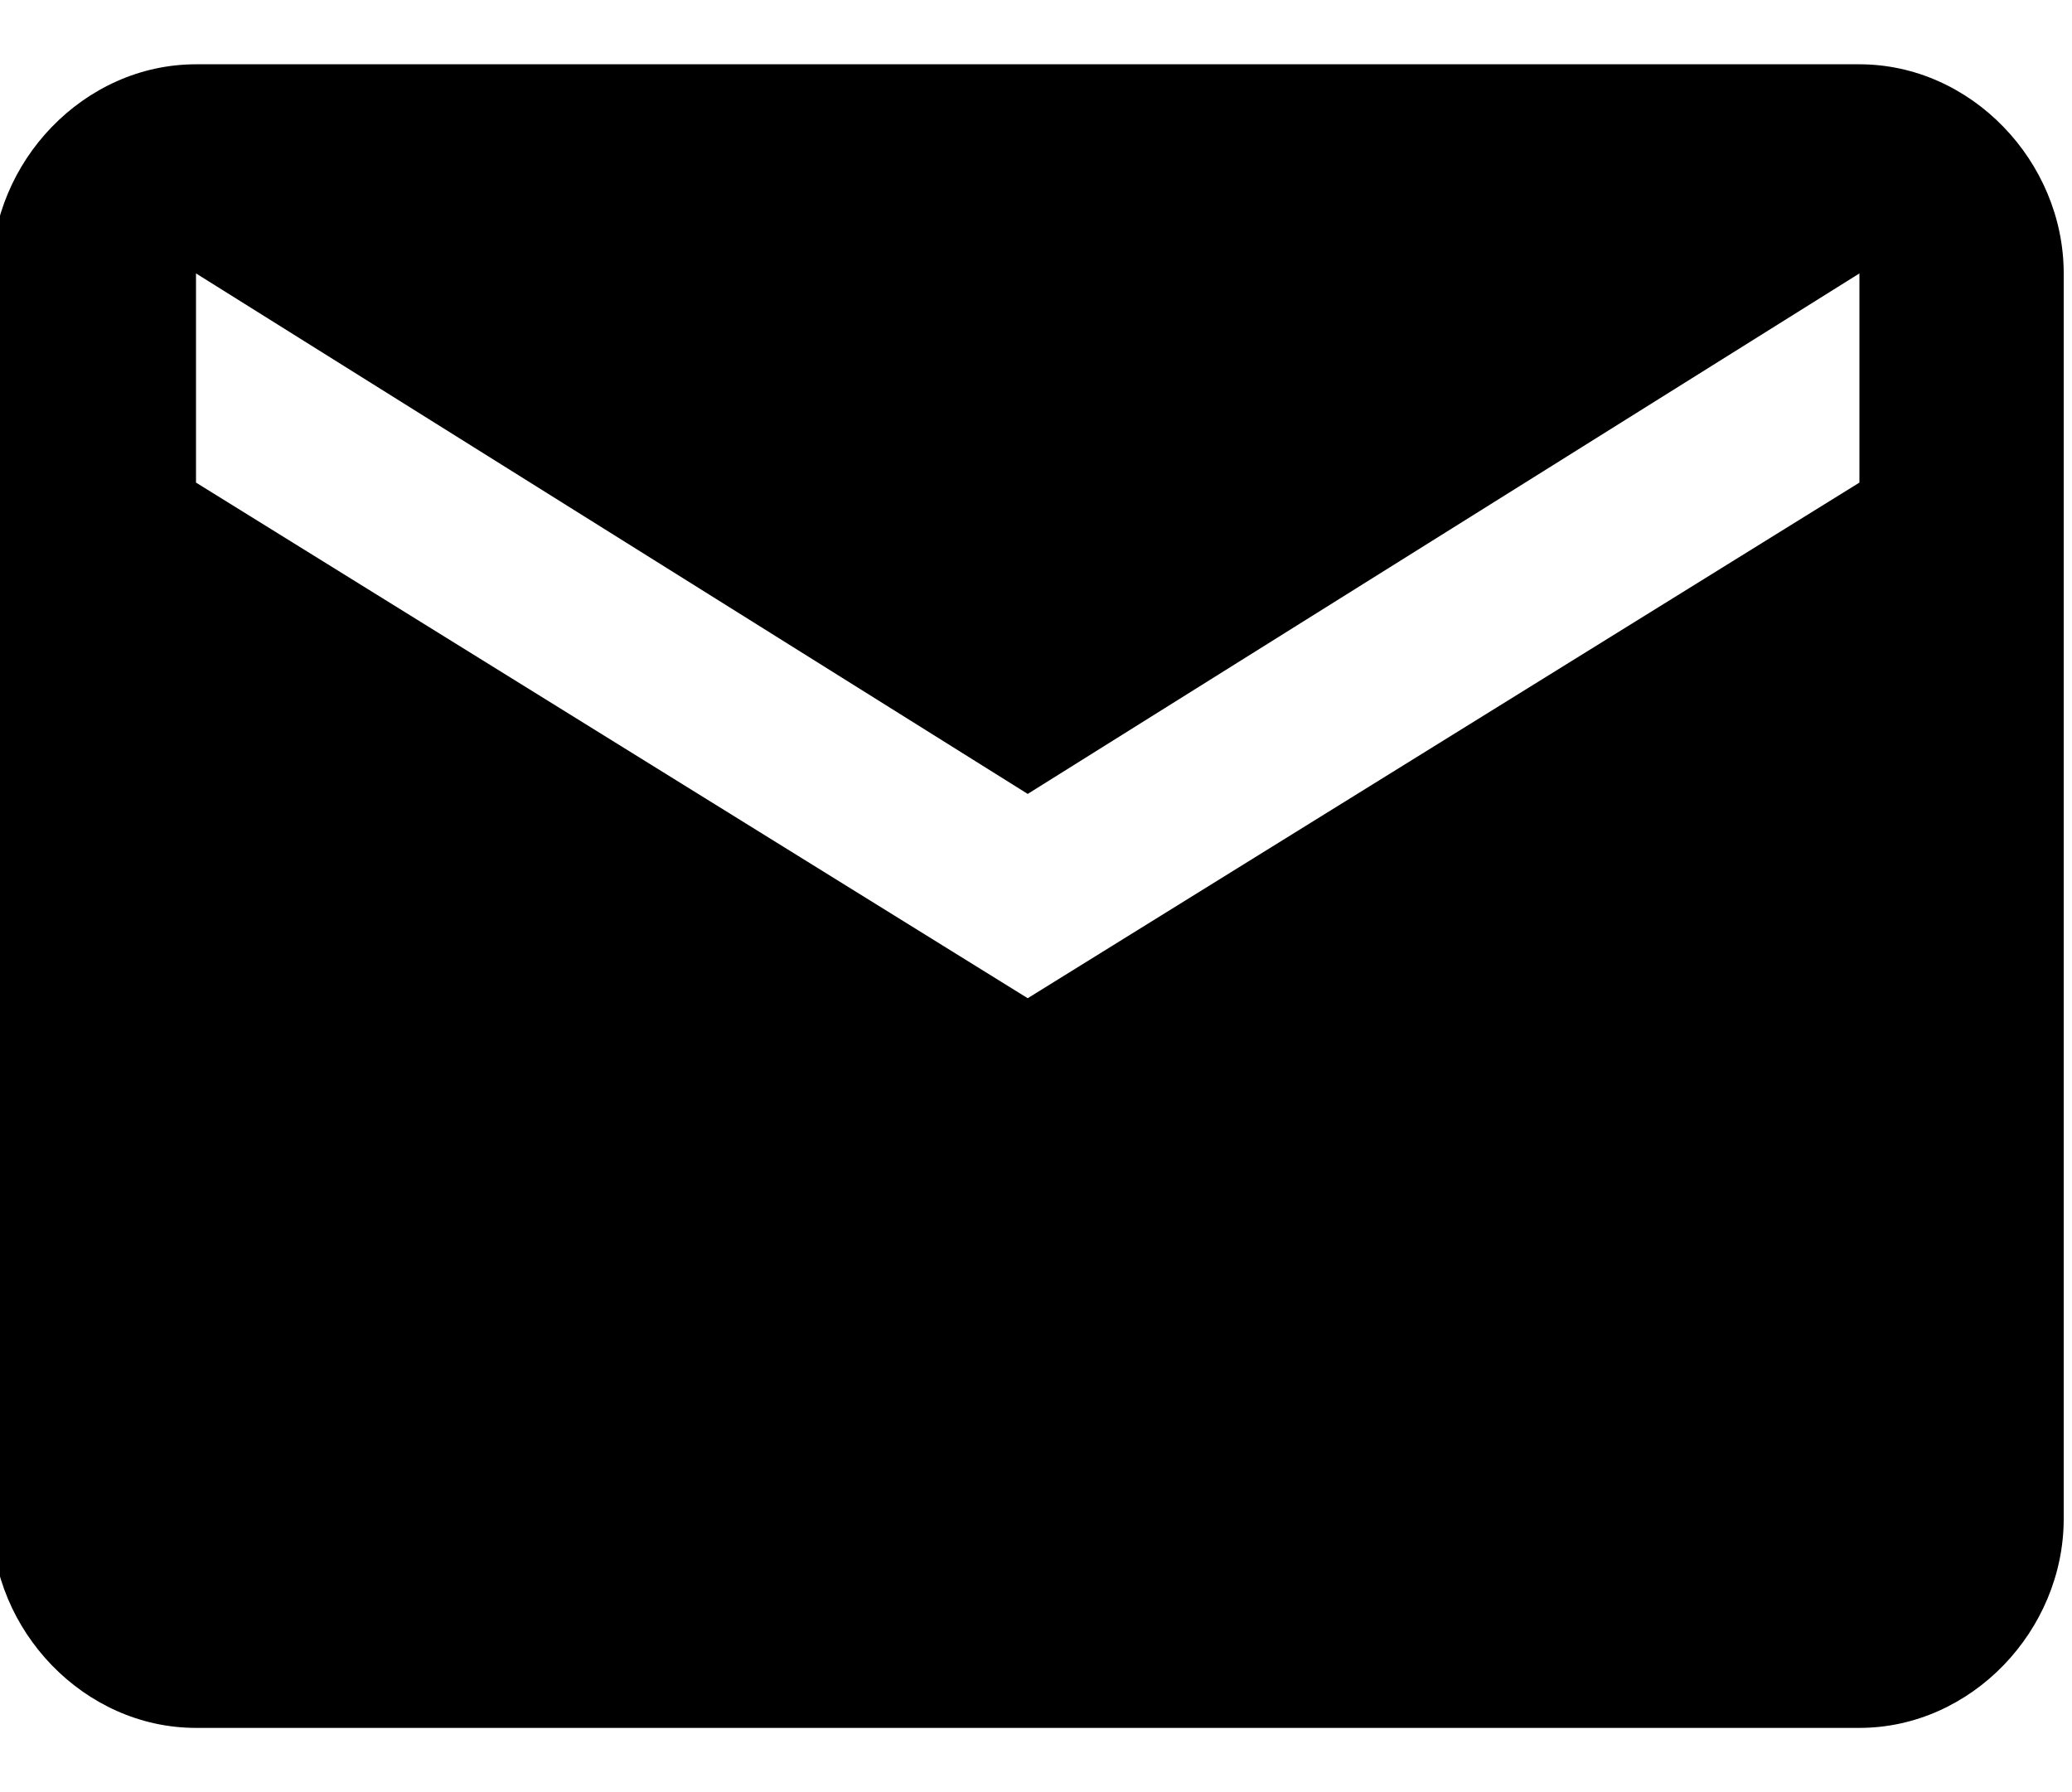 <!-- Generated by IcoMoon.io -->
<svg version="1.1" xmlns="http://www.w3.org/2000/svg" width="37" height="32" viewBox="0 0 37 32">
<title>email-black</title>
<path d="M33.204 8.617v-3.735l-14.852 9.294-14.852-9.294v3.735l14.852 9.207zM33.204 1.148c1.998 0 3.648 1.737 3.648 3.735v22.235c0 1.998-1.65 3.735-3.648 3.735h-29.705c-1.998 0-3.648-1.737-3.648-3.735v-22.235c0-1.998 1.65-3.735 3.648-3.735h29.705z"></path>
</svg>
